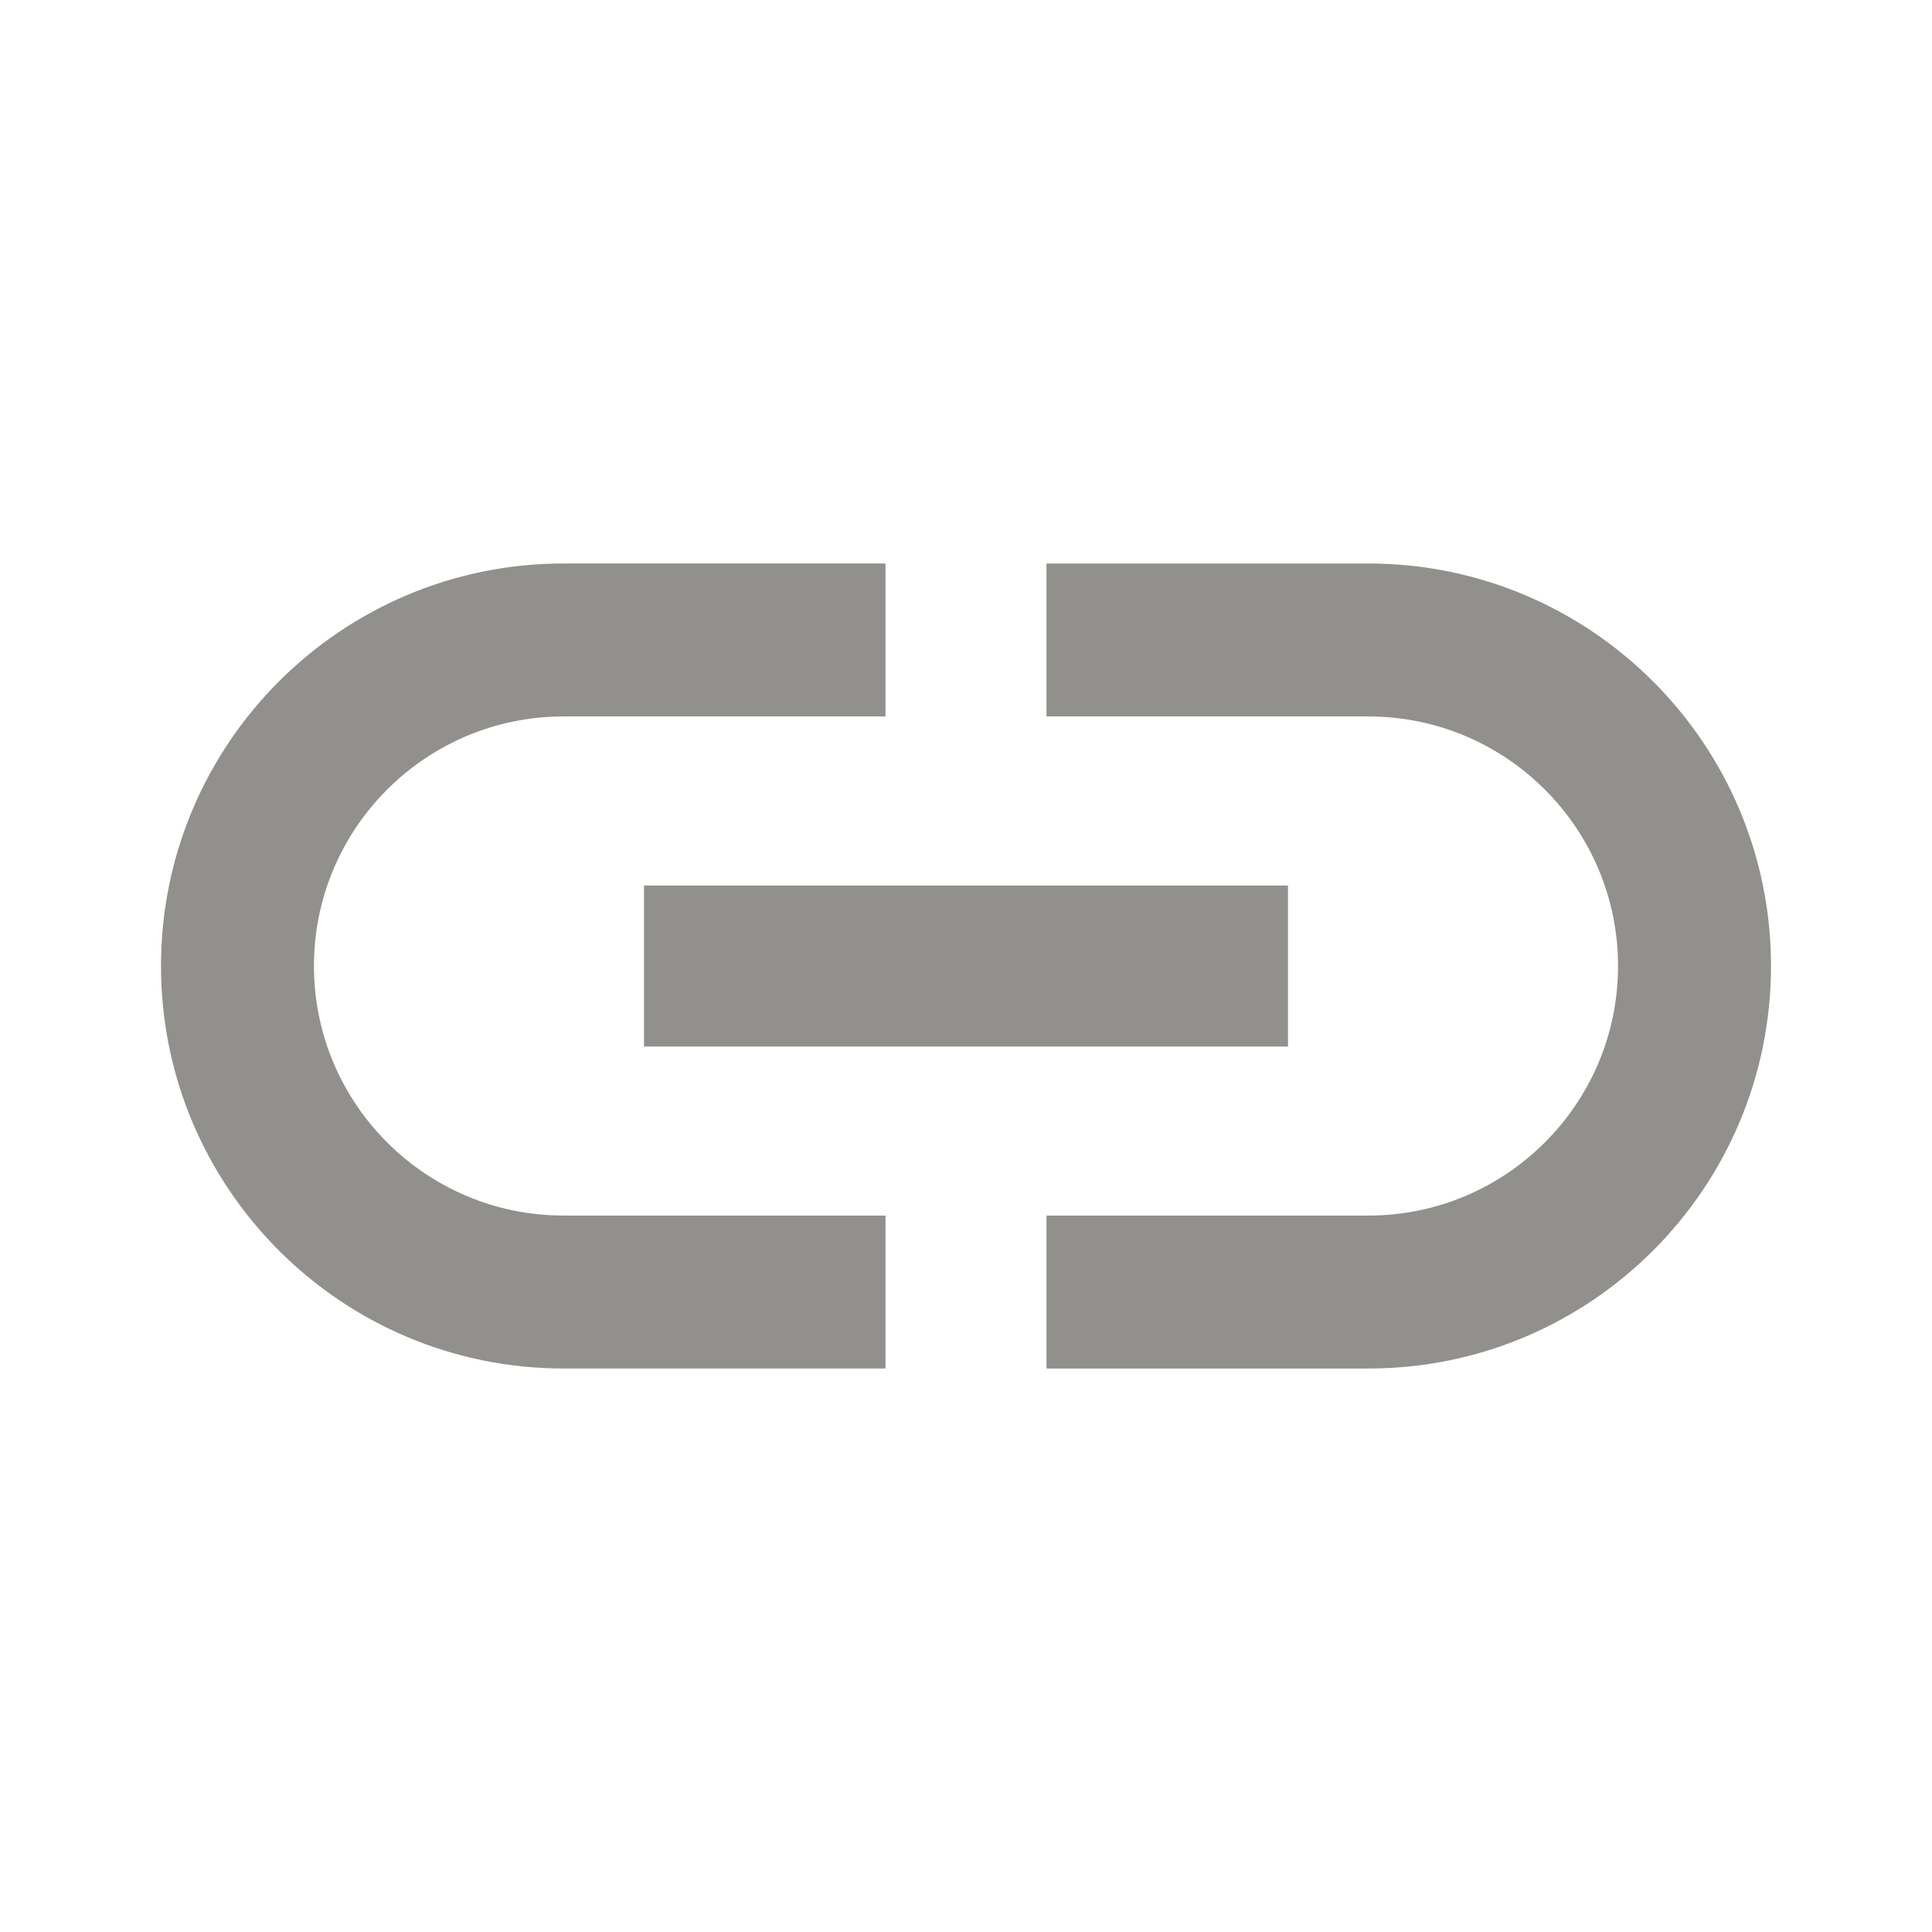 <!-- Generated by IcoMoon.io -->
<svg version="1.1" xmlns="http://www.w3.org/2000/svg" width="280" height="280" viewBox="0 0 280 280">
<title>mt-insert_link</title>
<path fill="#91908d" d="M45.5 140c0-19.95 16.217-36.167 36.167-36.167h46.667v-22.167h-46.667c-32.2 0-58.333 26.133-58.333 58.333s26.133 58.333 58.333 58.333h46.667v-22.167h-46.667c-19.95 0-36.167-16.217-36.167-36.167v0zM93.333 151.667h93.333v-23.333h-93.333v23.333zM198.333 81.667h-46.667v22.167h46.667c19.95 0 36.167 16.217 36.167 36.167s-16.217 36.167-36.167 36.167h-46.667v22.167h46.667c32.2 0 58.333-26.133 58.333-58.333s-26.133-58.333-58.333-58.333v0z"></path>
</svg>
